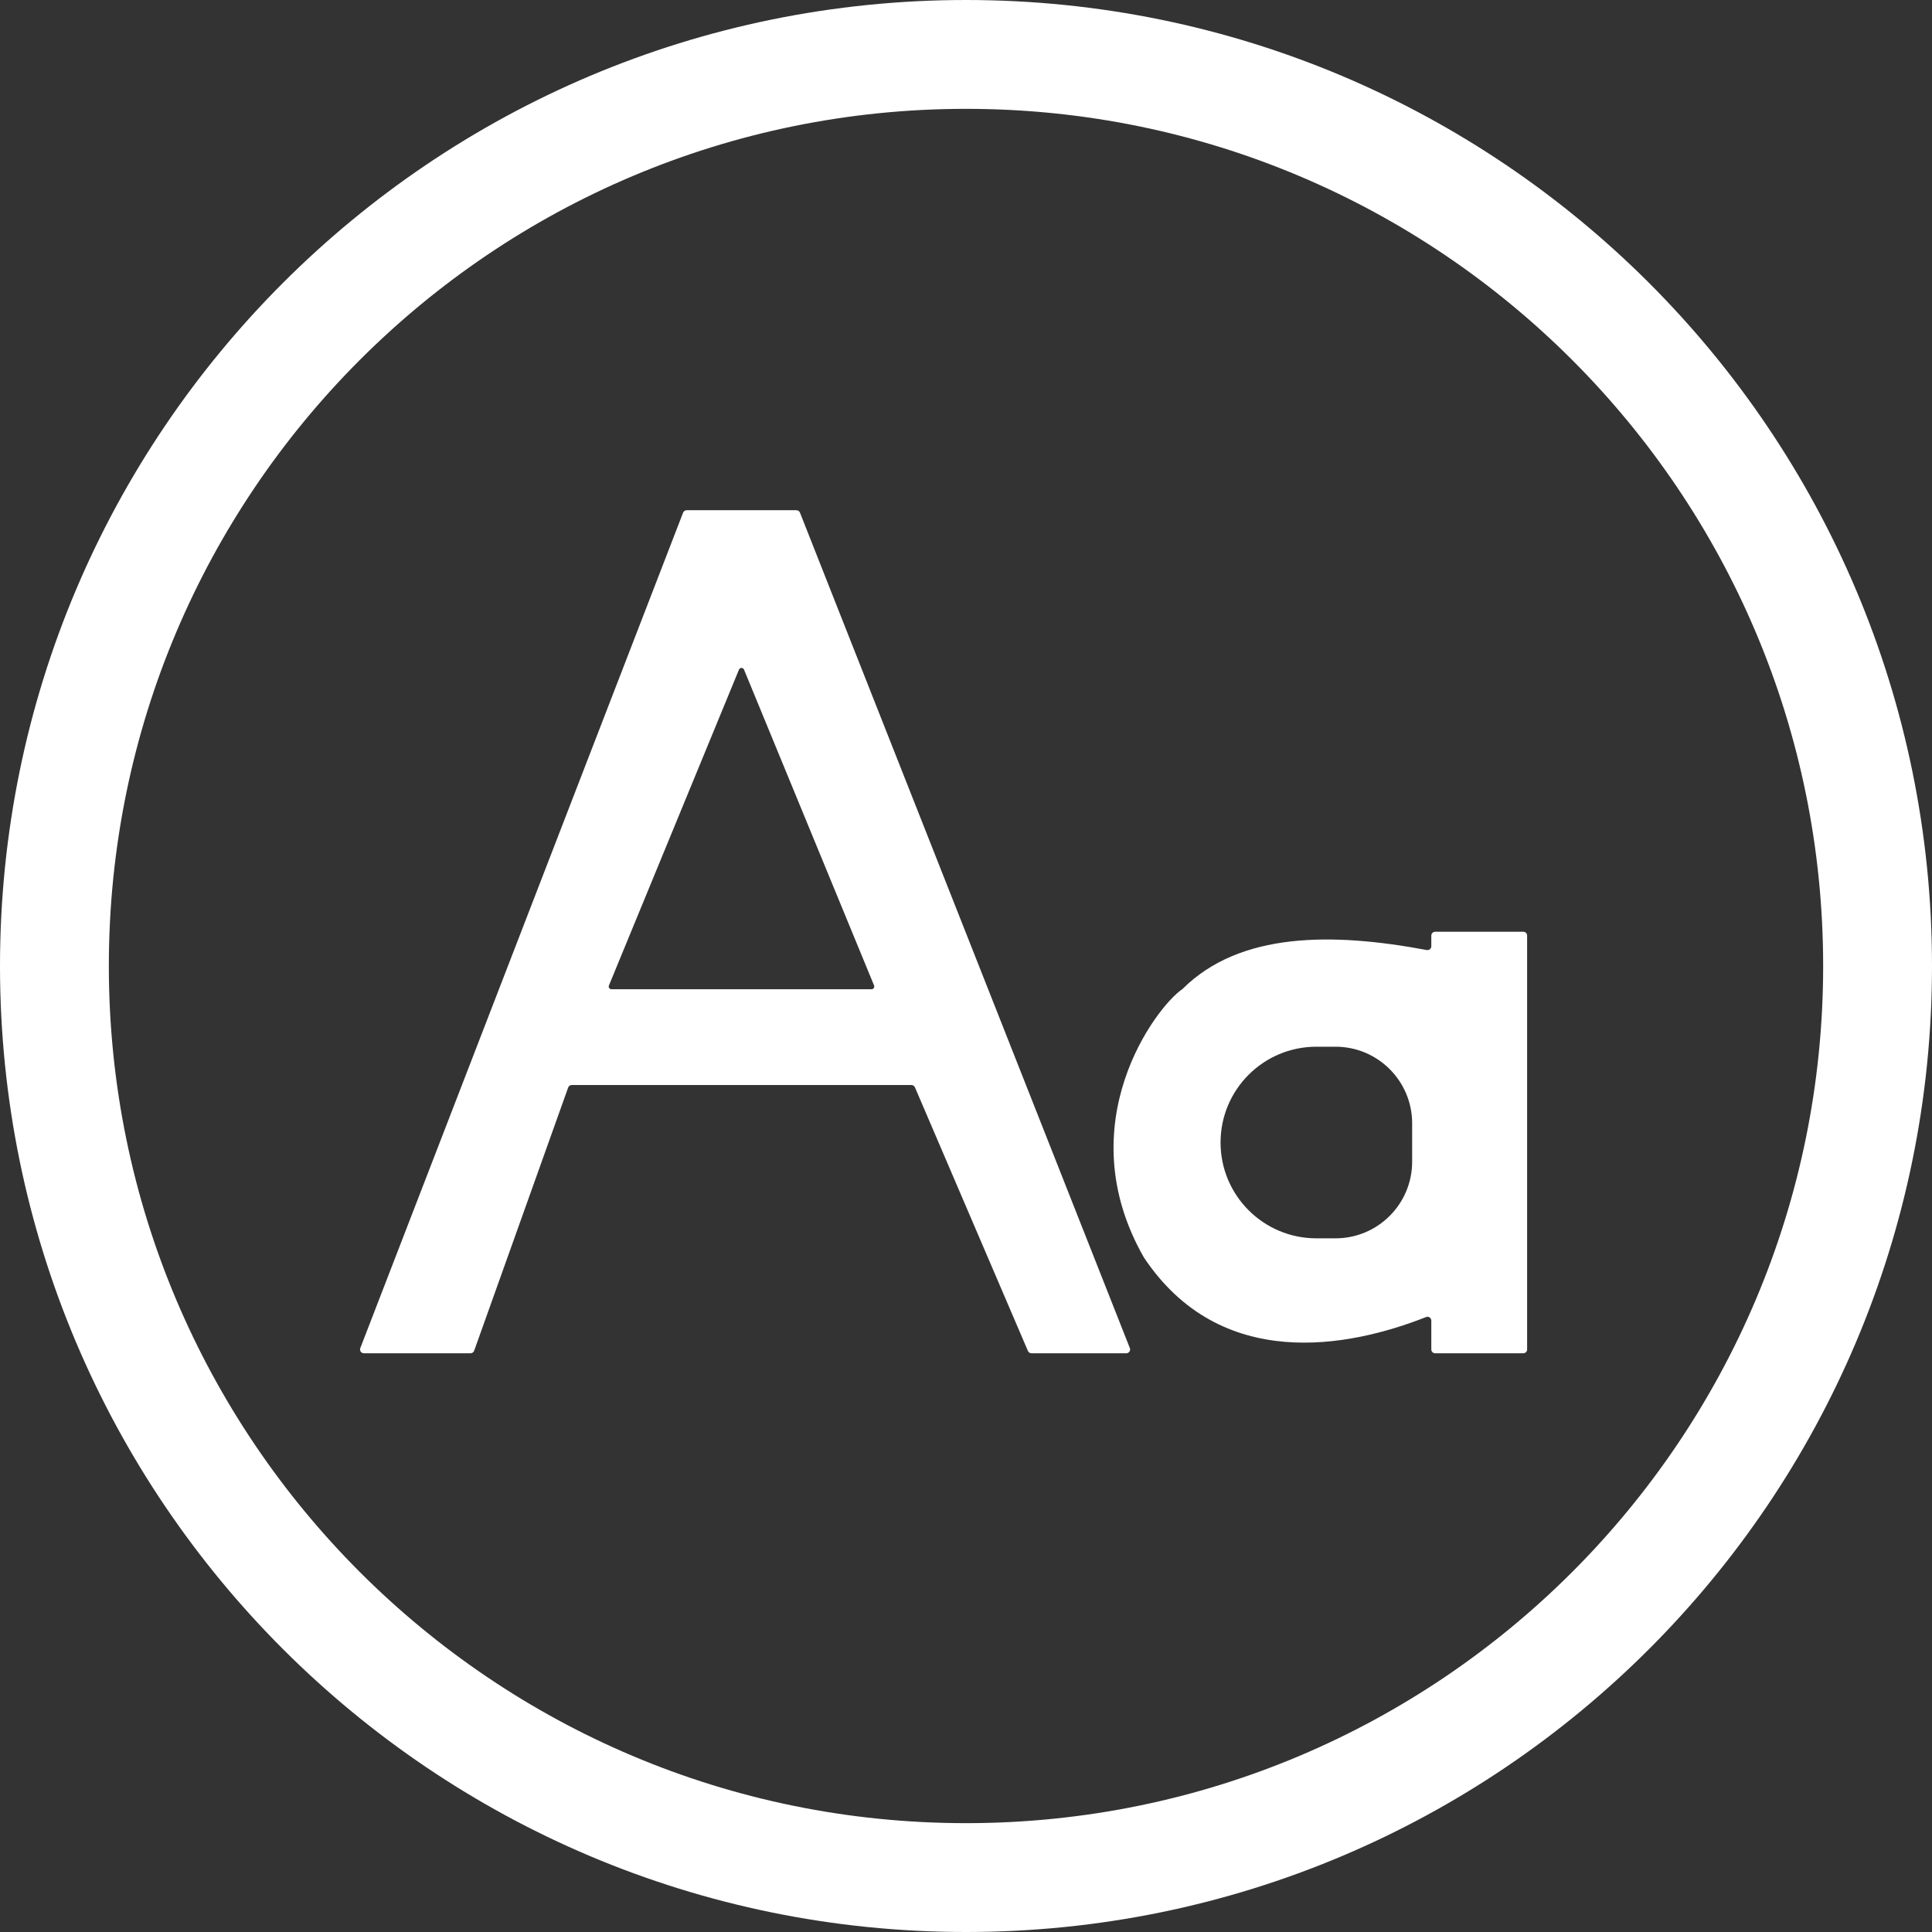 <svg width="71" height="71" viewBox="0 0 71 71" fill="none" xmlns="http://www.w3.org/2000/svg">
<rect x="0" y="0" width="71" height="71" fill="#333333" stroke="none"/>
<path fill-rule="evenodd" clip-rule="evenodd" d="M52.741 34.241H55.98C56.058 34.241 56.121 34.304 56.121 34.382V49.592C56.121 49.669 56.058 49.732 55.98 49.732H52.741C52.663 49.732 52.6 49.669 52.6 49.592V48.532C52.6 48.432 52.501 48.364 52.408 48.401C49.564 49.523 44.855 50.437 42.038 46.212C39.229 41.296 42.495 36.999 43.439 36.359C43.445 36.355 43.449 36.351 43.454 36.347C45.566 34.241 48.971 34.265 52.431 34.913C52.519 34.929 52.6 34.862 52.6 34.774V34.382C52.6 34.304 52.663 34.241 52.741 34.241ZM49.08 38.466C50.635 38.466 51.896 39.727 51.896 41.283V42.691C51.896 44.246 50.635 45.508 49.08 45.508H48.376C46.431 45.508 44.855 43.931 44.855 41.987C44.855 40.042 46.431 38.466 48.376 38.466H49.08Z" fill="white"/>
<path fill-rule="evenodd" clip-rule="evenodd" d="M13.241 49.541L25.103 18.84C25.124 18.786 25.176 18.75 25.234 18.75H29.267C29.324 18.75 29.376 18.785 29.398 18.839L41.521 49.54C41.557 49.632 41.489 49.732 41.39 49.732H37.905C37.849 49.732 37.798 49.699 37.776 49.647L33.624 39.96C33.602 39.908 33.551 39.874 33.494 39.874H21.012C20.952 39.874 20.899 39.912 20.879 39.968L17.425 49.639C17.405 49.695 17.352 49.732 17.293 49.732H13.372C13.274 49.732 13.205 49.633 13.241 49.541ZM22.47 36.354C22.399 36.354 22.351 36.281 22.378 36.216L27.157 24.608C27.191 24.525 27.308 24.525 27.342 24.608L32.122 36.216C32.149 36.281 32.101 36.354 32.03 36.354H22.47Z" fill="white"/>
<path d="M35.5 2C54.002 2 69 16.998 69 35.5C69 54.002 54.002 69 35.5 69C16.998 69 2 54.002 2 35.5C2 16.998 16.998 2 35.5 2Z" stroke="white" stroke-width="4"/>
</svg>

